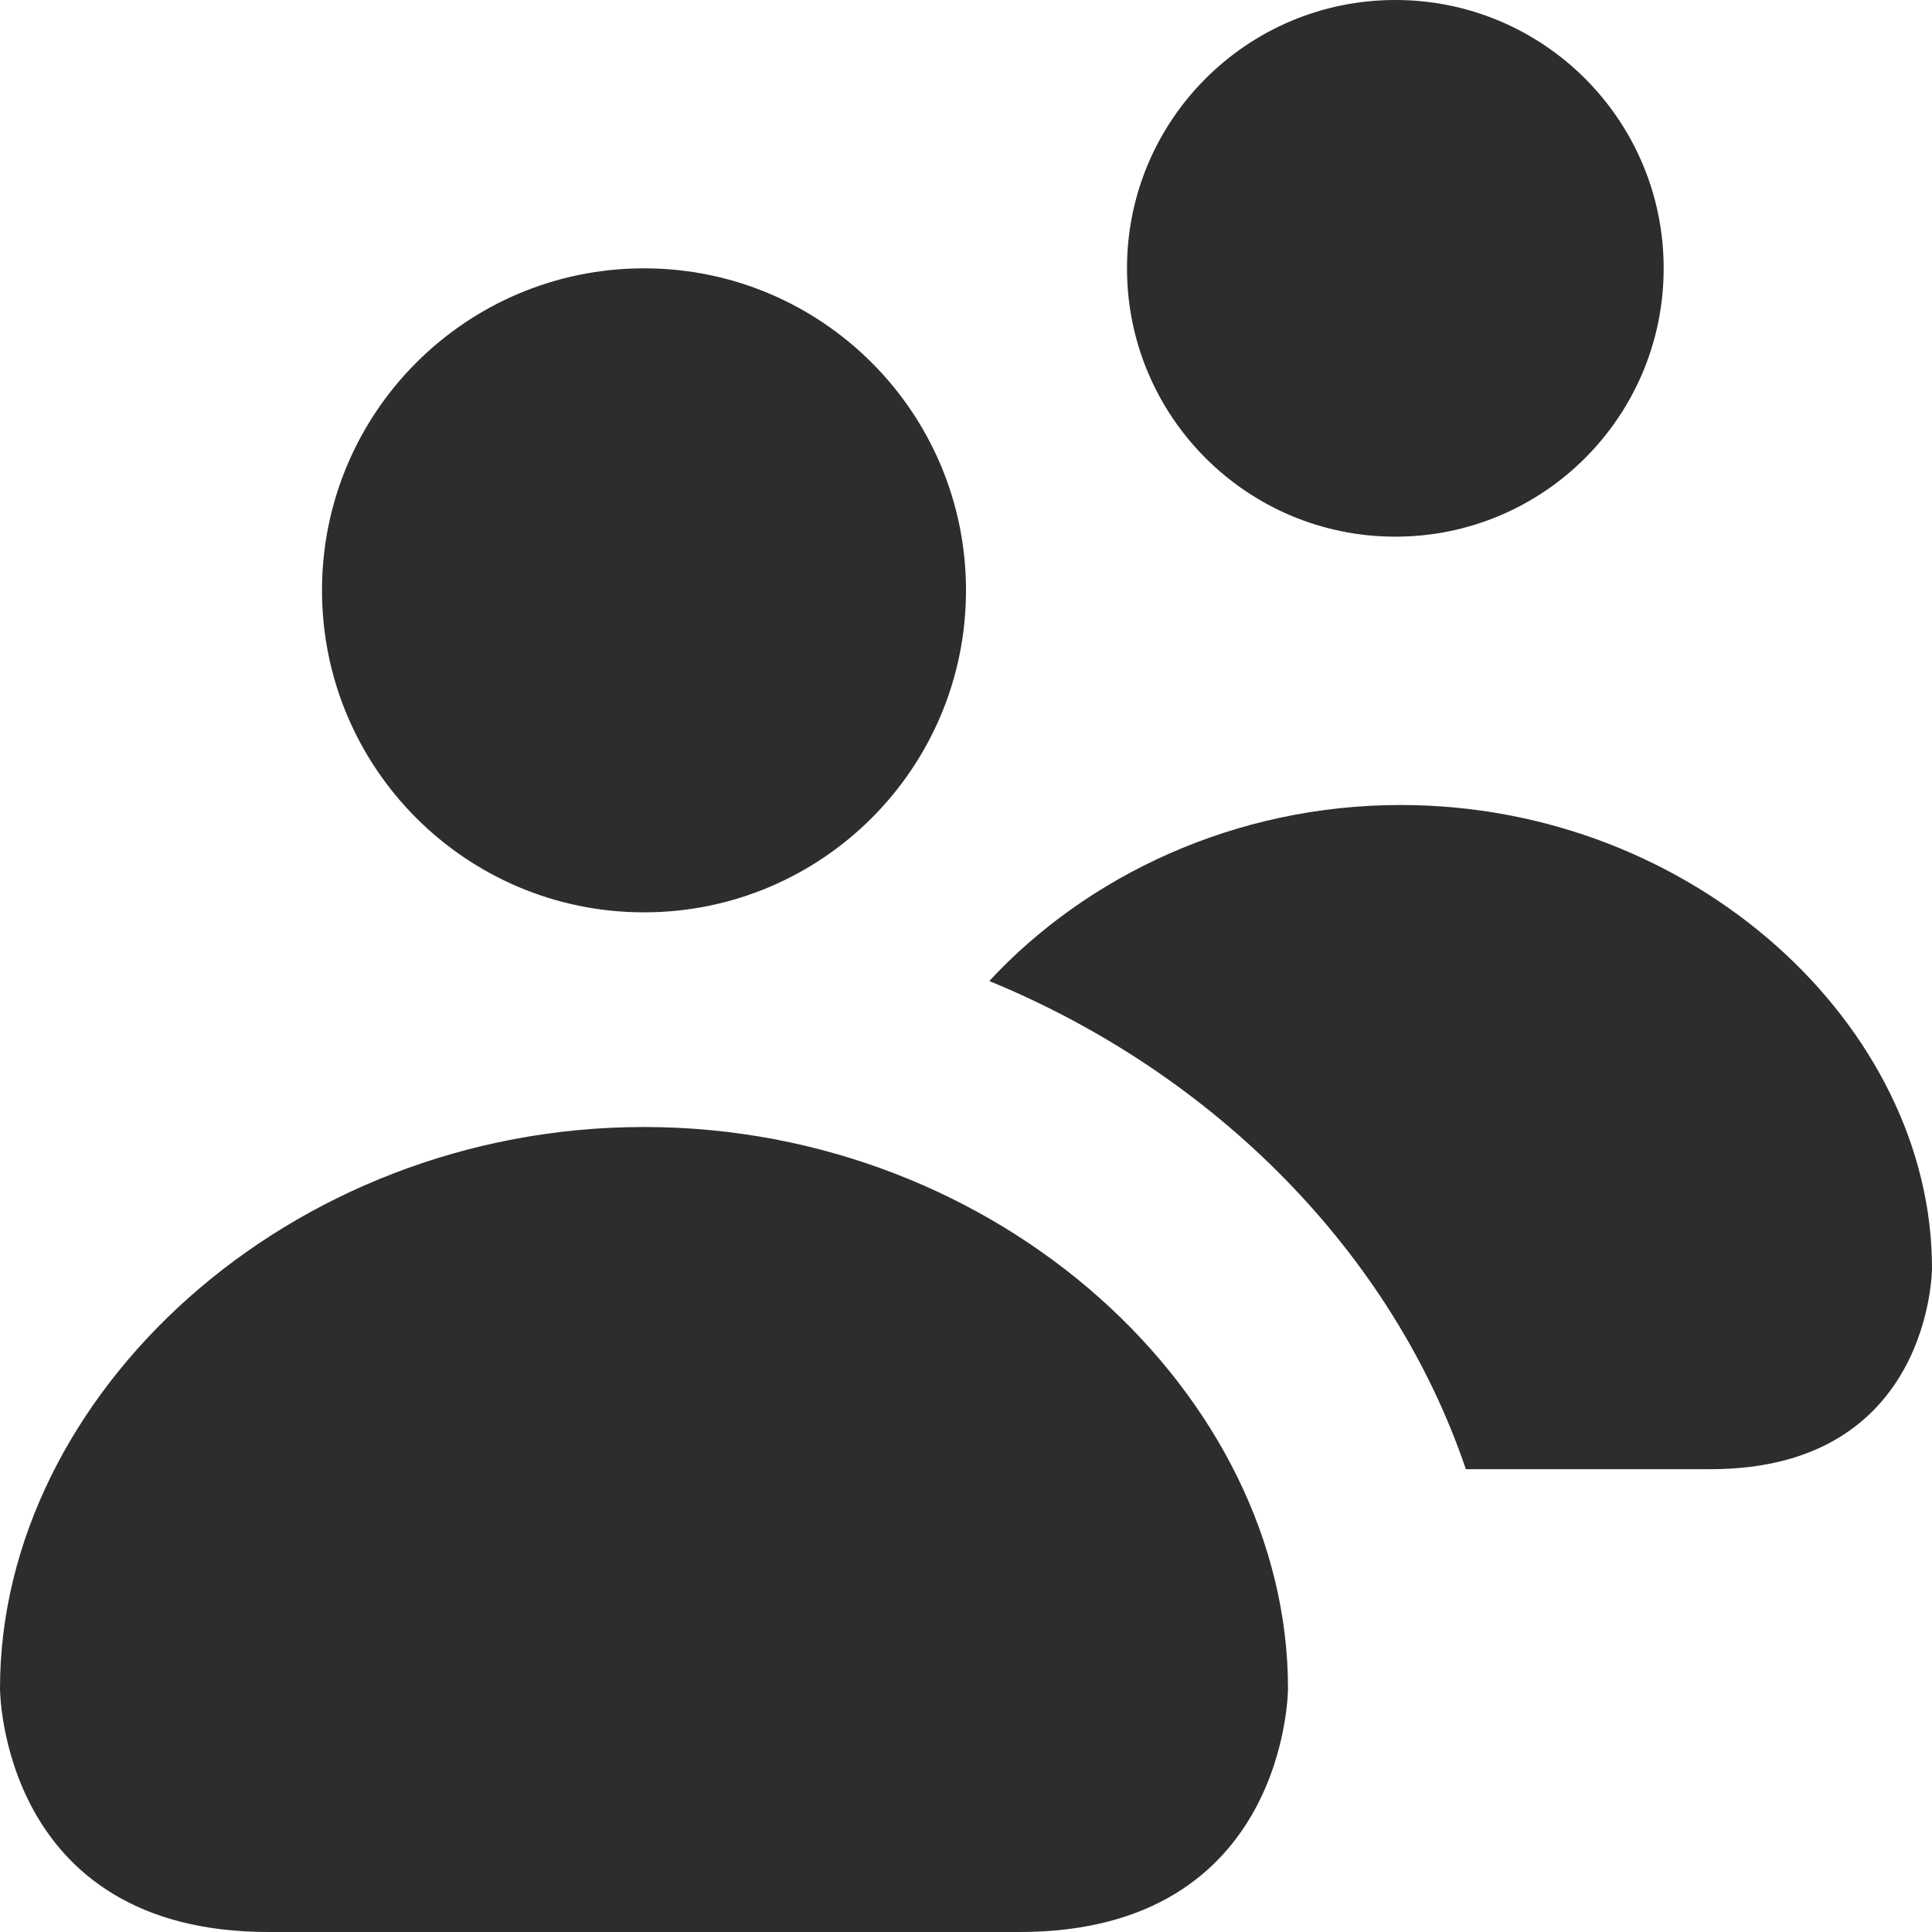 <svg width="18" height="18" viewBox="0 0 18 18" xmlns="http://www.w3.org/2000/svg" xmlns:sketch="http://www.bohemiancoding.com/sketch/ns"><title>group-selection</title><desc>Created with Sketch.</desc><path d="M6 10.5c-3.314 0-6 2.5-6 5.231 0 0 0 2.269 2.5 2.269h7c2.5 0 2.5-2.269 2.5-2.269 0-2.731-2.686-5.231-6-5.231zm9.5-8c0-1.381-1.119-2.5-2.5-2.5s-2.5 1.119-2.5 2.5 1.119 2.5 2.5 2.5 2.5-1.119 2.5-2.5zm-9.5 0c-1.657 0-3 1.343-3 3s1.343 3 3 3 3-1.343 3-3-1.343-3-3-3zm7.05 5c-1.546 0-2.925.66-3.833 1.64 2.106.865 3.757 2.534 4.44 4.548h2.281c2.062 0 2.062-1.873 2.062-1.873 0-2.253-2.216-4.315-4.95-4.315z" sketch:type="MSShapeGroup" fill="#2F2C2C"/></svg>